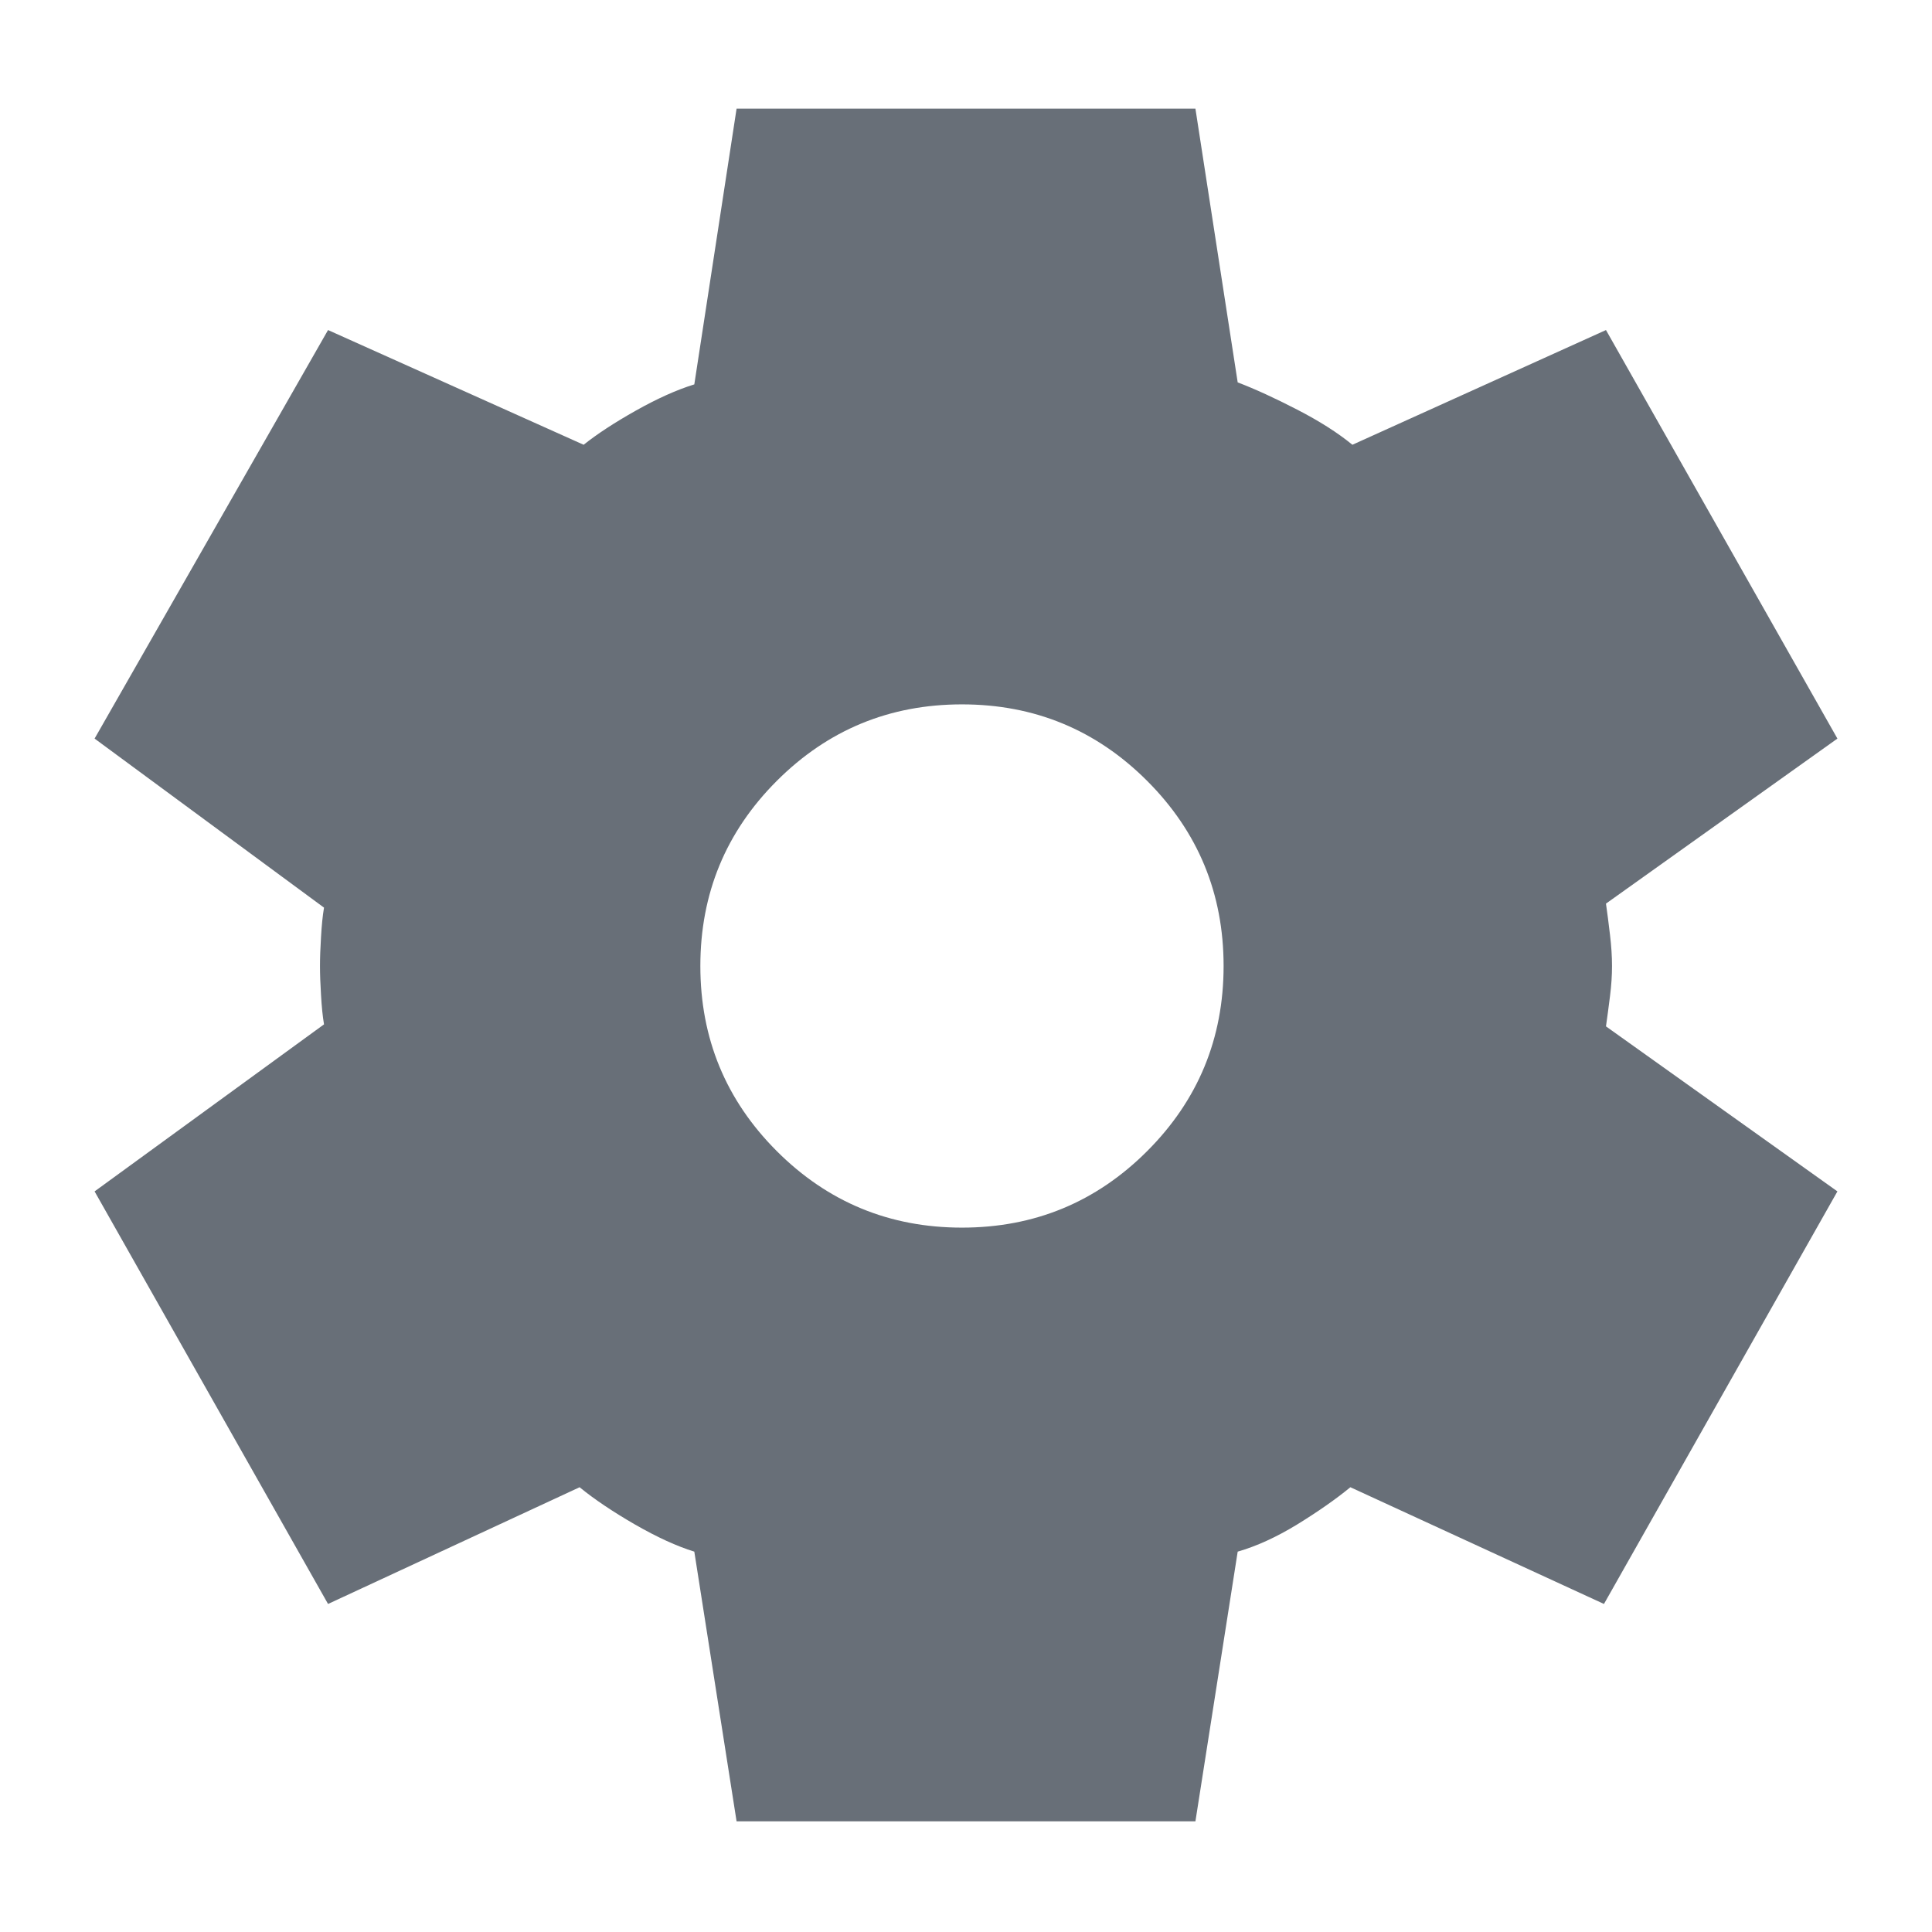 <svg width="24" height="24" viewBox="0 0 24 24" fill="none" xmlns="http://www.w3.org/2000/svg">
<path d="M9.15 22.625L8.625 19.275C8.408 19.208 8.163 19.096 7.888 18.938C7.613 18.779 7.383 18.625 7.2 18.475L4.075 19.925L1.175 14.8L4.025 12.725C4.008 12.625 3.996 12.504 3.988 12.363C3.979 12.221 3.975 12.1 3.975 12C3.975 11.9 3.979 11.779 3.988 11.637C3.996 11.496 4.008 11.375 4.025 11.275L1.175 9.175L4.075 4.1L7.25 5.525C7.417 5.392 7.633 5.25 7.9 5.1C8.167 4.95 8.408 4.842 8.625 4.775L9.15 1.35H14.85L15.375 4.75C15.592 4.833 15.838 4.946 16.113 5.088C16.387 5.229 16.617 5.375 16.8 5.525L19.95 4.1L22.825 9.175L19.95 11.225C19.967 11.342 19.983 11.471 20 11.613C20.017 11.754 20.025 11.883 20.025 12C20.025 12.117 20.017 12.242 20 12.375C19.983 12.508 19.967 12.633 19.95 12.75L22.825 14.8L19.925 19.925L16.775 18.475C16.592 18.625 16.371 18.779 16.113 18.938C15.854 19.096 15.608 19.208 15.375 19.275L14.85 22.625H9.15ZM11.95 15.25C12.85 15.25 13.617 14.933 14.25 14.3C14.883 13.667 15.2 12.9 15.2 12C15.2 11.1 14.883 10.333 14.25 9.7C13.617 9.067 12.85 8.75 11.95 8.75C11.05 8.75 10.283 9.067 9.65 9.7C9.017 10.333 8.7 11.1 8.7 12C8.7 12.9 9.017 13.667 9.65 14.3C10.283 14.933 11.05 15.25 11.95 15.25Z" fill="#686F78"/>
</svg>
